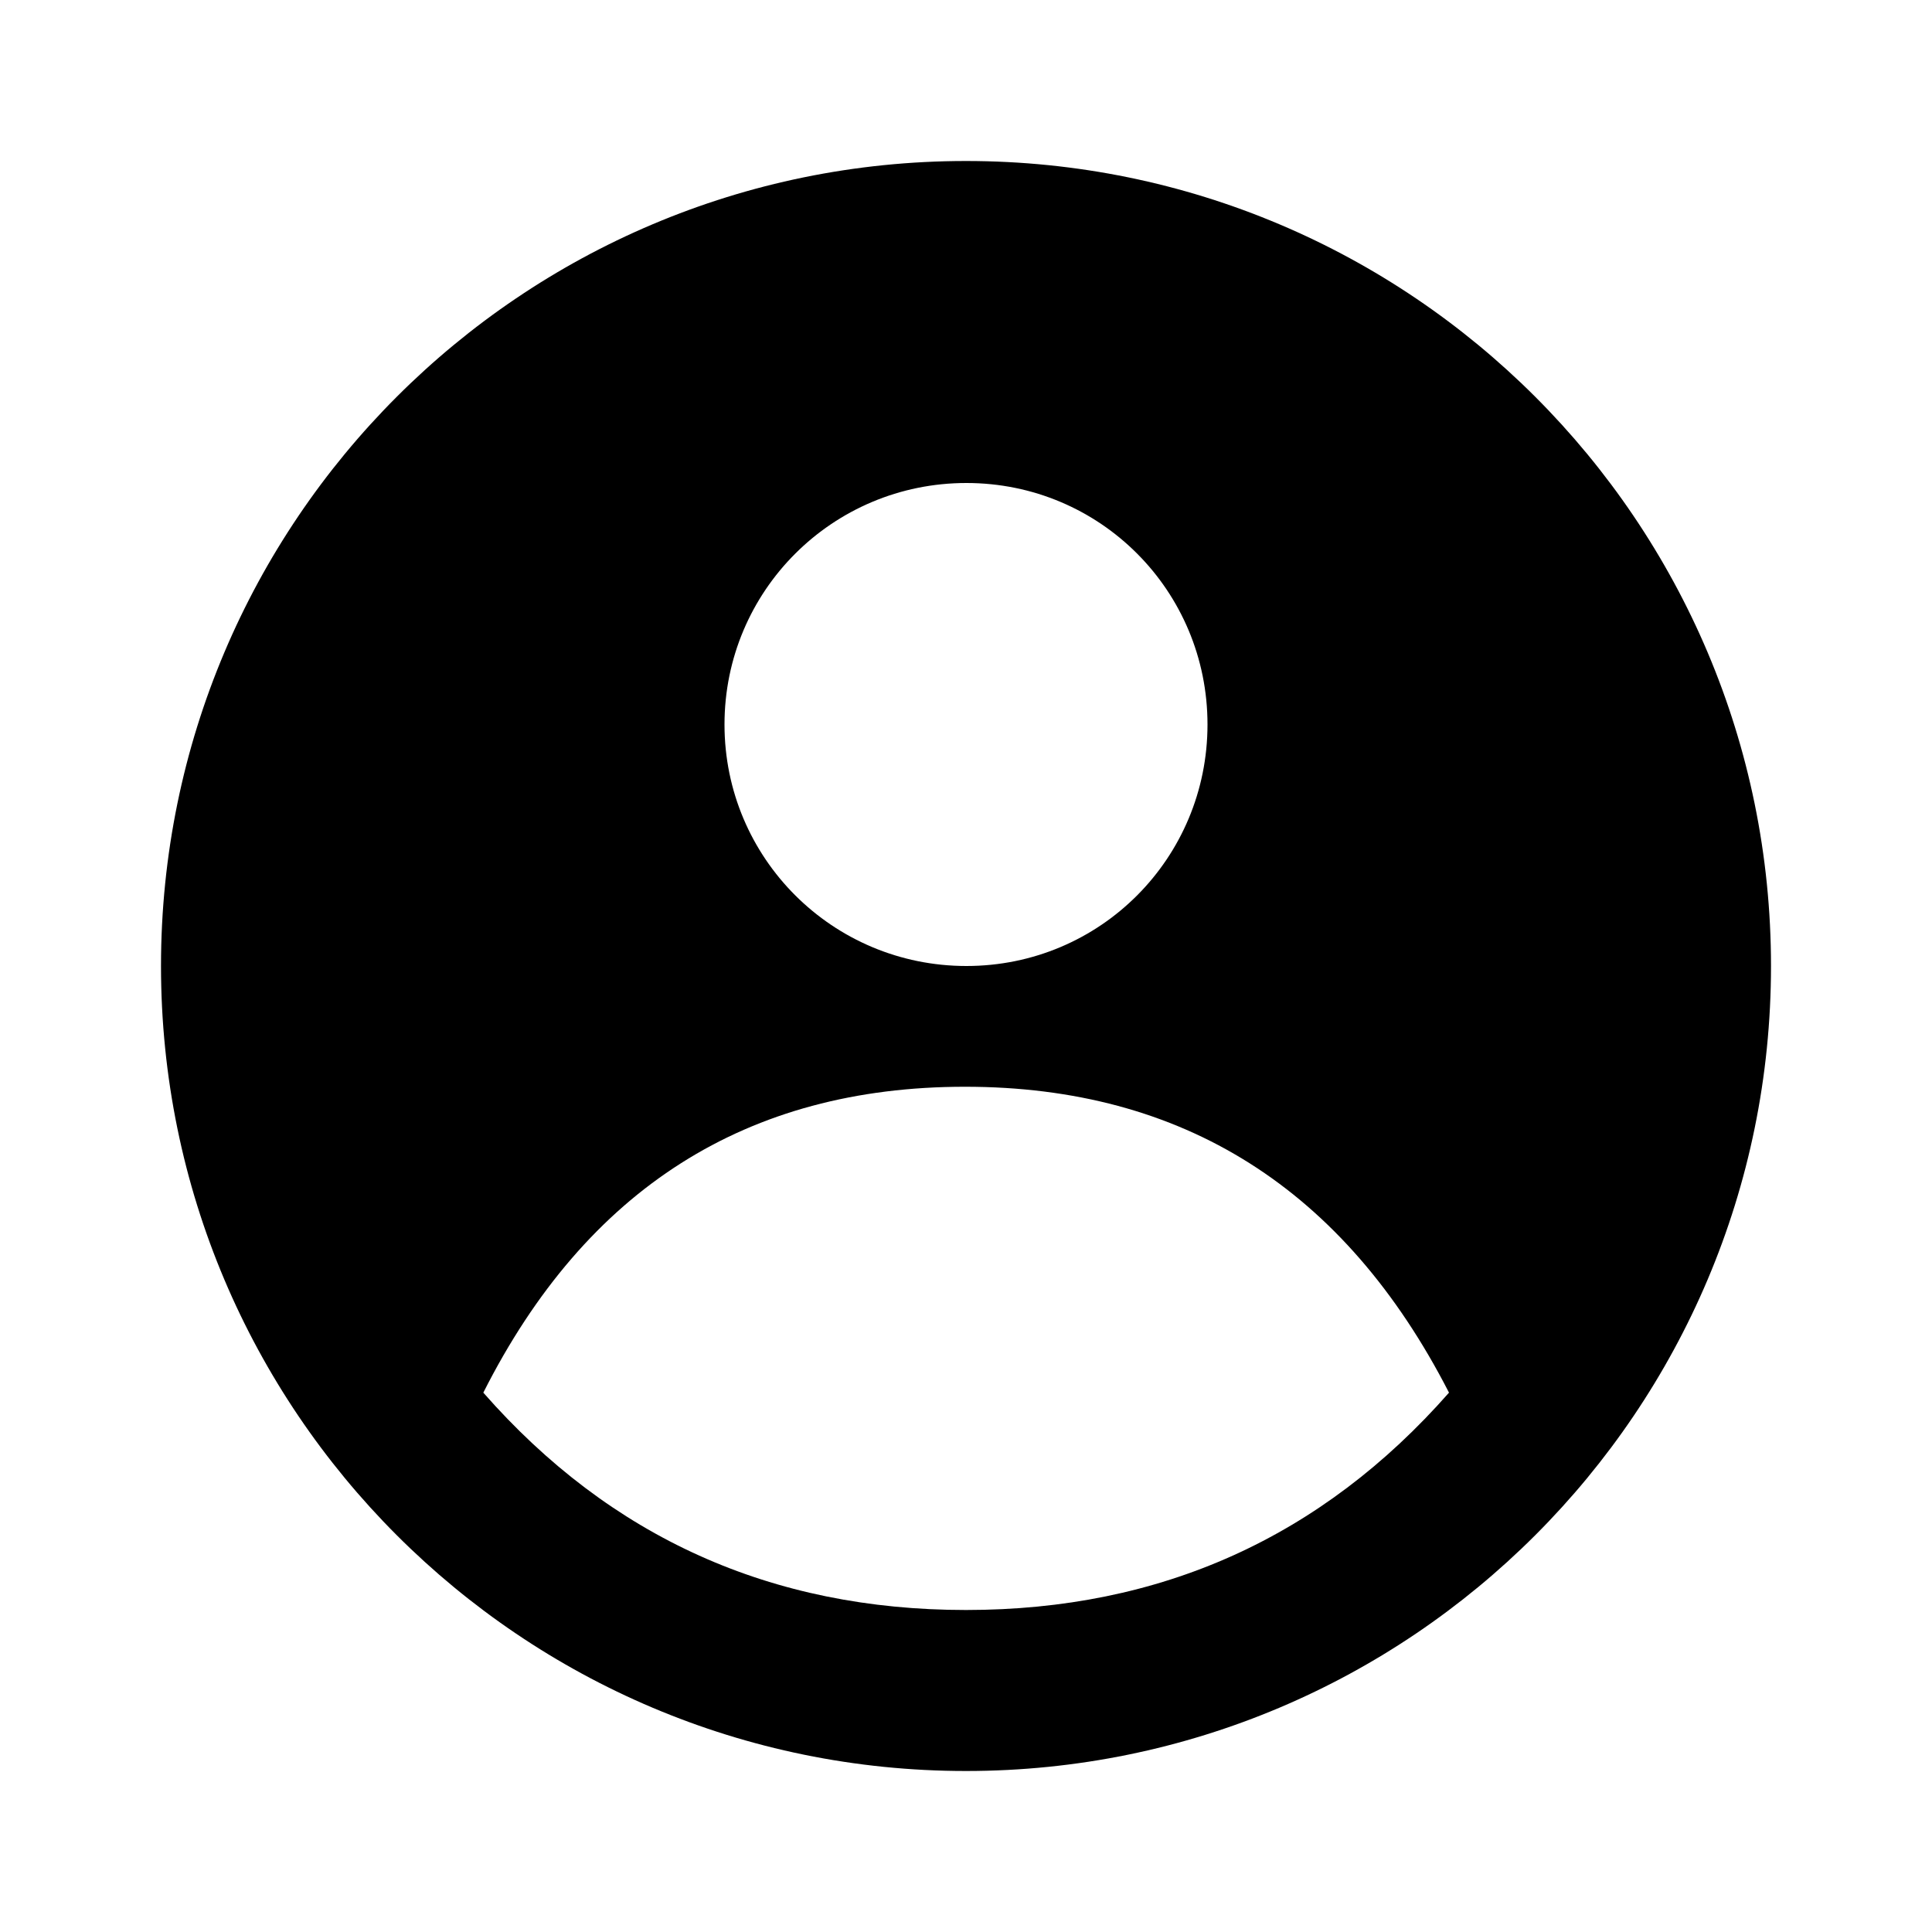 <?xml version="1.0" encoding="UTF-8"?>
<svg width="24px" height="24px" viewBox="0 0 24 24" version="1.1" xmlns="http://www.w3.org/2000/svg" xmlns:xlink="http://www.w3.org/1999/xlink">
    <!-- Generator: Sketch 51 (57462) - http://www.bohemiancoding.com/sketch -->
    <title>20 actions - profile login</title>
    <desc>Created with Sketch.</desc>
    <defs></defs>
    <g id="Page-1" stroke="none" stroke-width="1" fill="none" fill-rule="evenodd">
        <g id="DA-iconset-alpha" transform="translate(-936, -24)">
            <g id="icons/action/profile" transform="translate(936, 24)">
                <polygon id="bounds" points="0 0 24 0 24 24 0 24"></polygon>
                <path d="M12,22 C6.477,22 2,17.523 2,12 C2,6.477 6.477,2 12,2 C17.523,2 22,6.477 22,12 C22,17.523 17.523,22 12,22 Z M12.005,12 C13.668,12 15,10.66 15,9 C15,7.34 13.668,6 12.005,6 C10.342,6 9,7.34 9,9 C9,10.66 10.342,12 12.005,12 Z M11.987,13.5 C9.278,13.5 7.283,14.767 6.004,17.3 C7.584,19.1 9.583,20 12,20 C14.417,20 16.417,19.1 18,17.3 C16.701,14.767 14.697,13.5 11.987,13.5 Z" id="Shape" fill="#000000" fill-rule="evenodd"></path>
            </g>
        </g>
    </g>
</svg>